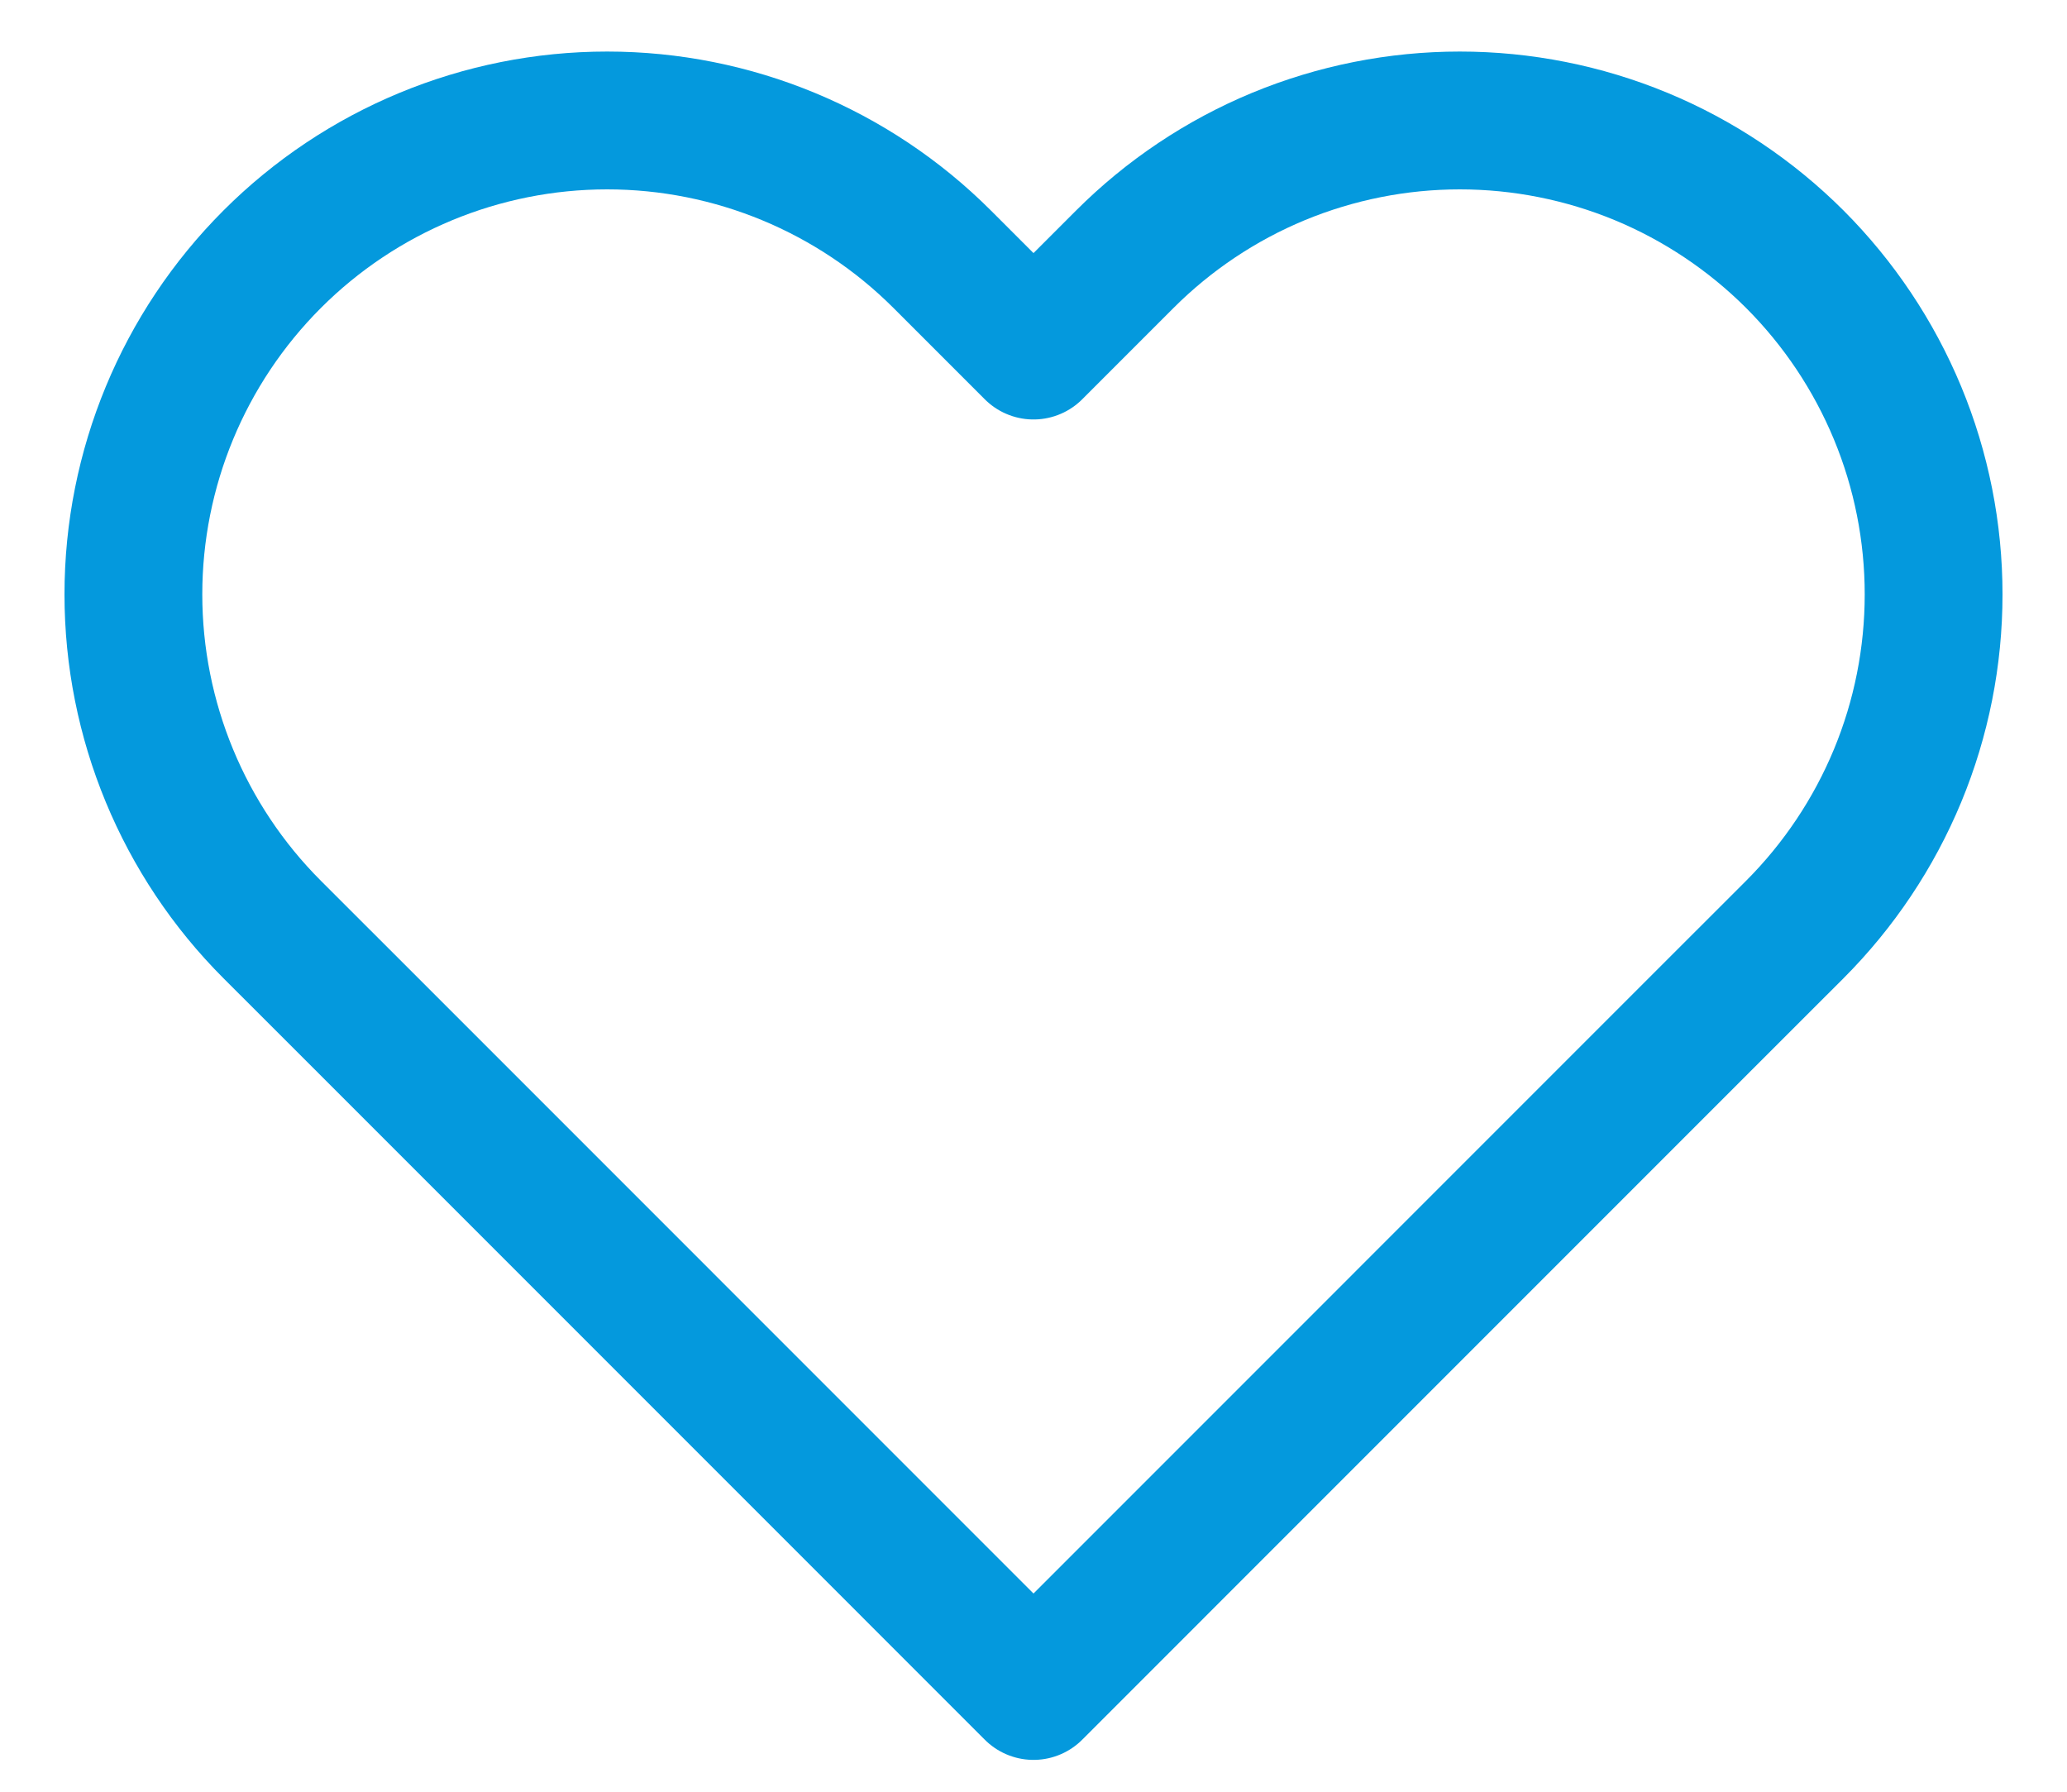<svg width="30" height="26" viewBox="0 0 30 26" fill="none" xmlns="http://www.w3.org/2000/svg">
<path d="M26.05 3.762C25.411 3.124 24.653 2.617 23.819 2.271C22.985 1.926 22.09 1.748 21.187 1.748C20.284 1.748 19.39 1.926 18.555 2.271C17.721 2.617 16.963 3.124 16.325 3.762L15 5.087L13.675 3.762C12.385 2.473 10.636 1.748 8.812 1.748C6.988 1.748 5.239 2.473 3.95 3.762C2.66 5.052 1.936 6.801 1.936 8.625C1.936 10.449 2.66 12.198 3.95 13.488L5.275 14.812L15 24.538L24.725 14.812L26.05 13.488C26.688 12.849 27.195 12.091 27.541 11.257C27.887 10.422 28.064 9.528 28.064 8.625C28.064 7.722 27.887 6.828 27.541 5.993C27.195 5.159 26.688 4.401 26.05 3.762V3.762Z" stroke="#0499DD" stroke-width="2" stroke-linecap="round" stroke-linejoin="round"/>
</svg>
